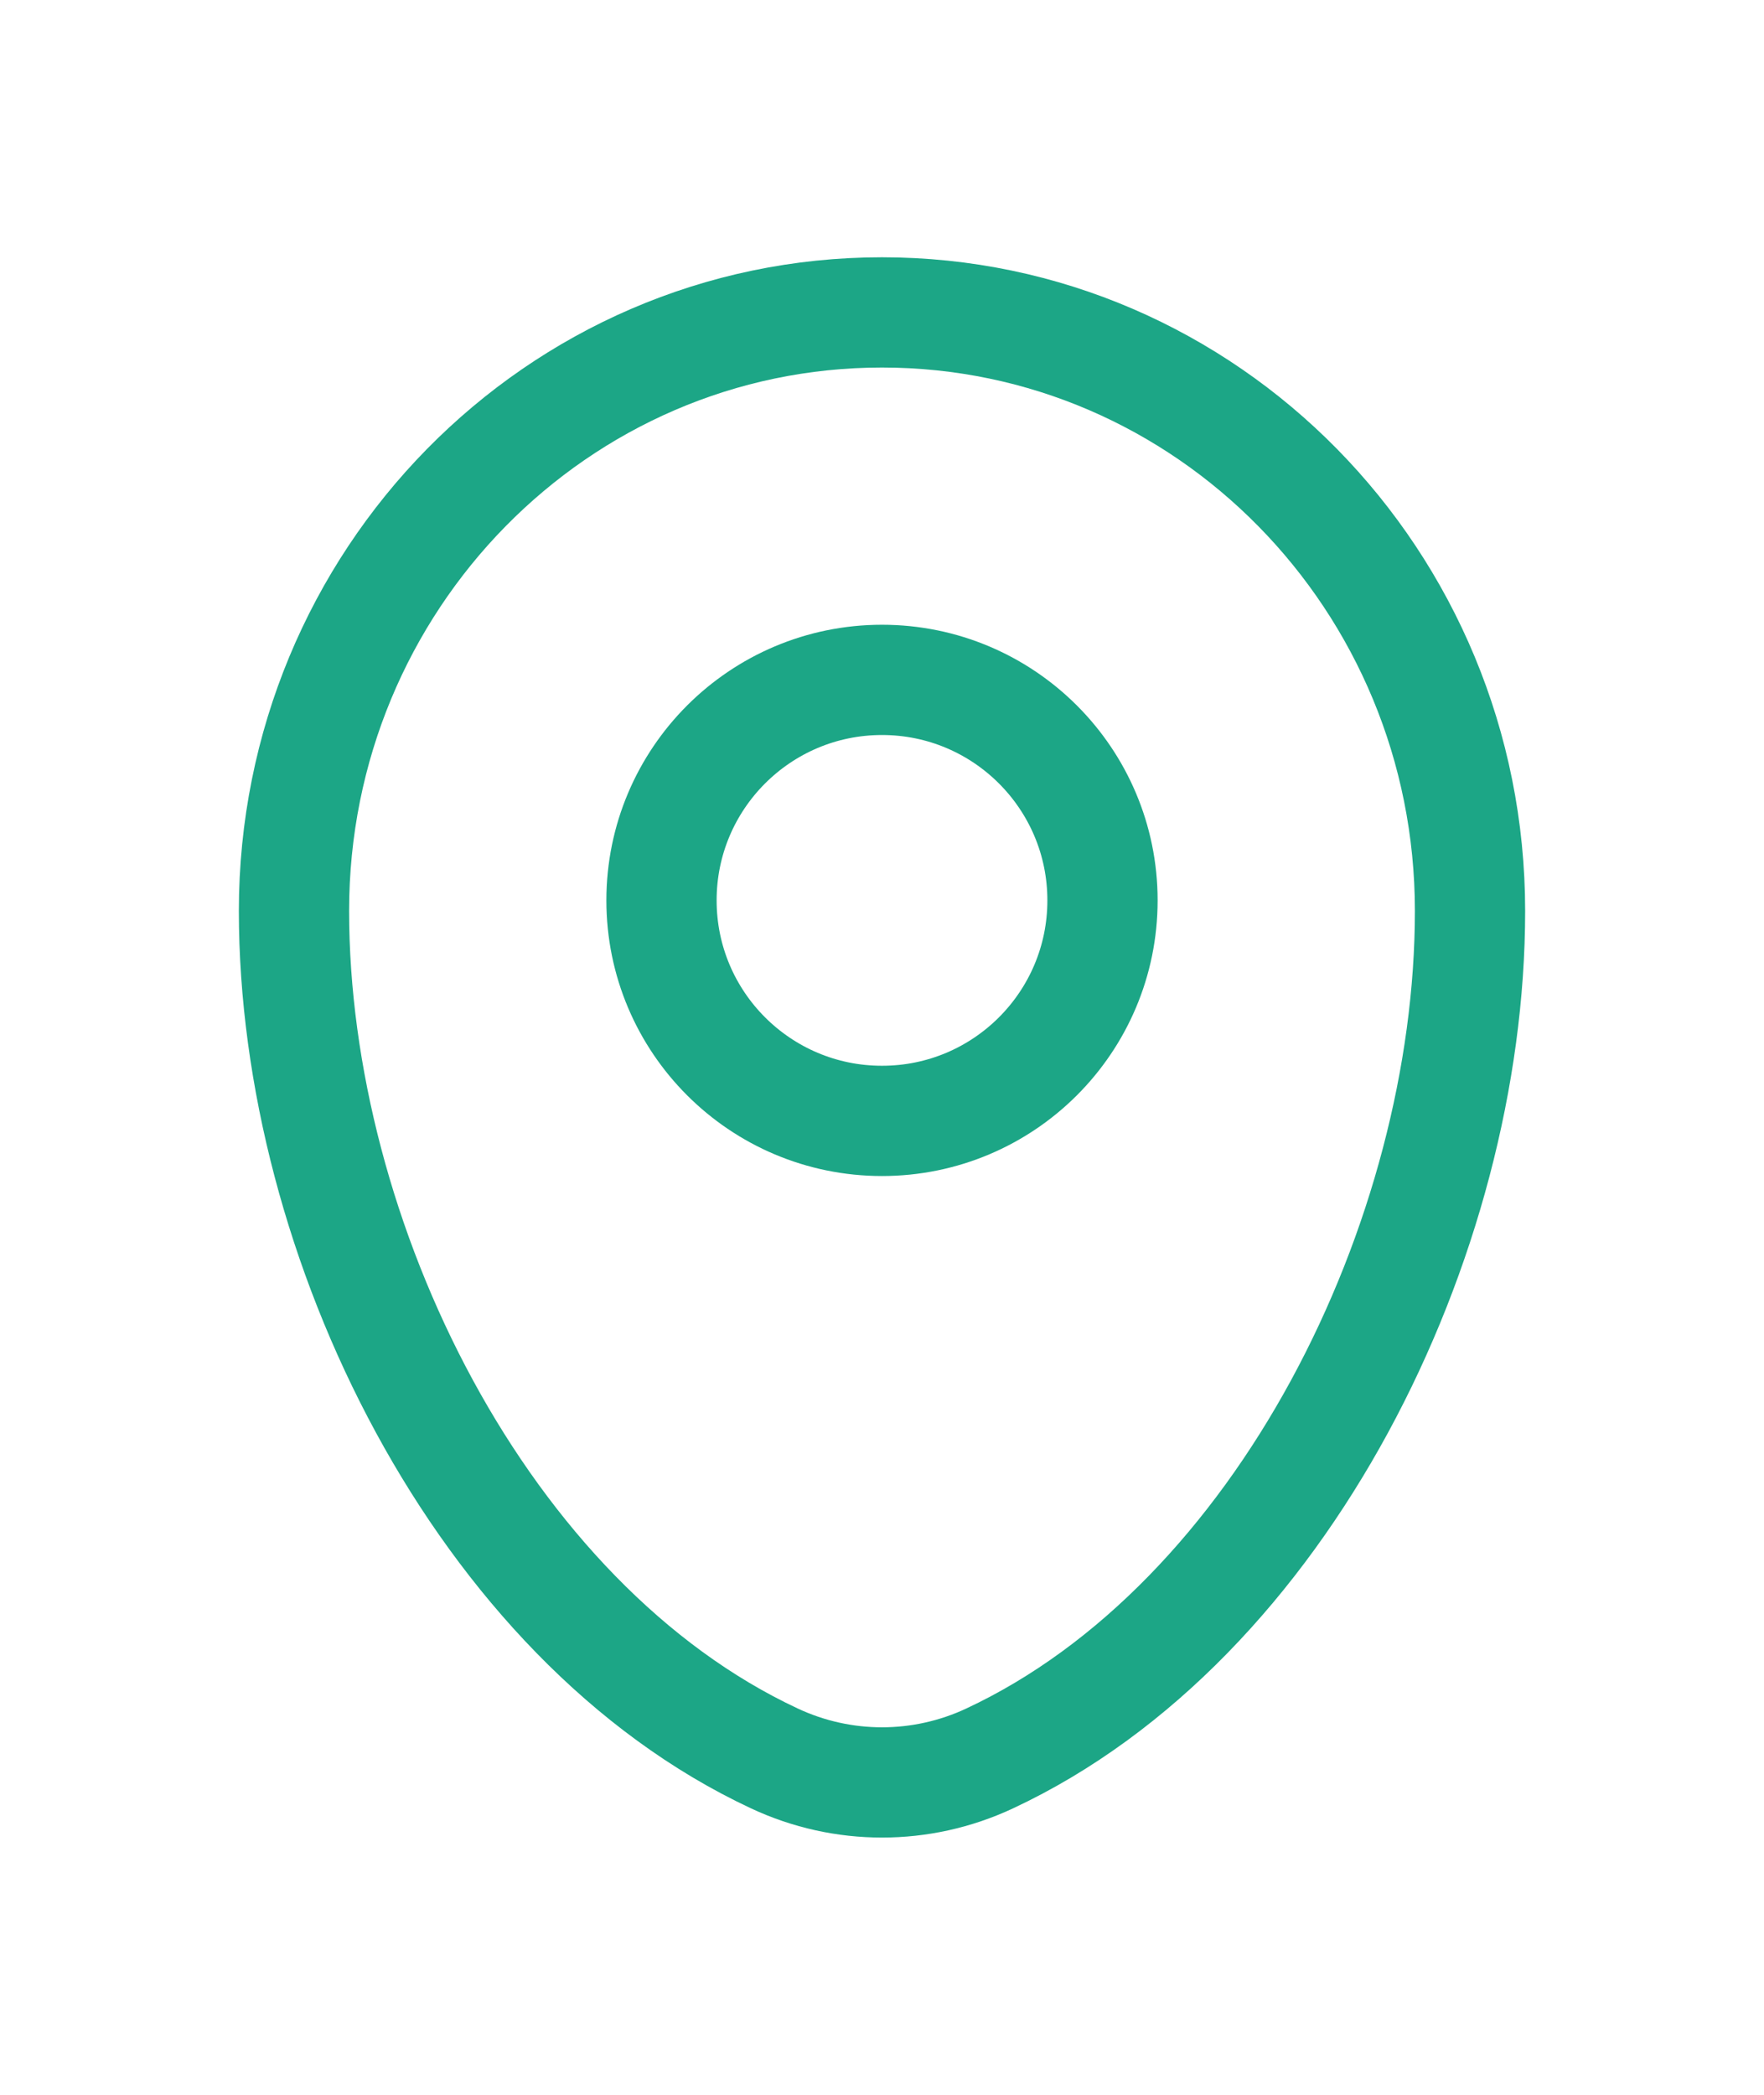 <svg width="32" height="38" viewBox="0 0 32 38" fill="none" xmlns="http://www.w3.org/2000/svg">
<g filter="url(#filter0_d_164_4689)">
<path d="M5.333 14.524C5.333 8.528 10.109 3.667 16 3.667C21.891 3.667 26.667 8.528 26.667 14.524C26.667 20.474 23.262 27.417 17.951 29.899C16.713 30.478 15.288 30.478 14.05 29.899C8.738 27.417 5.333 20.474 5.333 14.524Z" stroke="#1CA686" stroke-width="2"/>
<path d="M16 18.333C18.209 18.333 20 16.543 20 14.333C20 12.124 18.209 10.333 16 10.333C13.791 10.333 12 12.124 12 14.333C12 16.543 13.791 18.333 16 18.333Z" stroke="#1CA686" stroke-width="2"/>
</g>
<defs>
<filter id="filter0_d_164_4689" x="-4" y="-1" width="40" height="40" filterUnits="userSpaceOnUse" color-interpolation-filters="sRGB">
<feFlood flood-opacity="0" result="BackgroundImageFix"/>
<feColorMatrix in="SourceAlpha" type="matrix" values="0 0 0 0 0 0 0 0 0 0 0 0 0 0 0 0 0 0 127 0" result="hardAlpha"/>
<feOffset dy="2"/>
<feGaussianBlur stdDeviation="2"/>
<feComposite in2="hardAlpha" operator="out"/>
<feColorMatrix type="matrix" values="0 0 0 0 0.008 0 0 0 0 0.051 0 0 0 0 0.043 0 0 0 0.2 0"/>
<feBlend mode="normal" in2="BackgroundImageFix" result="effect1_dropShadow_164_4689"/>
<feBlend mode="normal" in="SourceGraphic" in2="effect1_dropShadow_164_4689" result="shape"/>
</filter>
</defs>
</svg>
